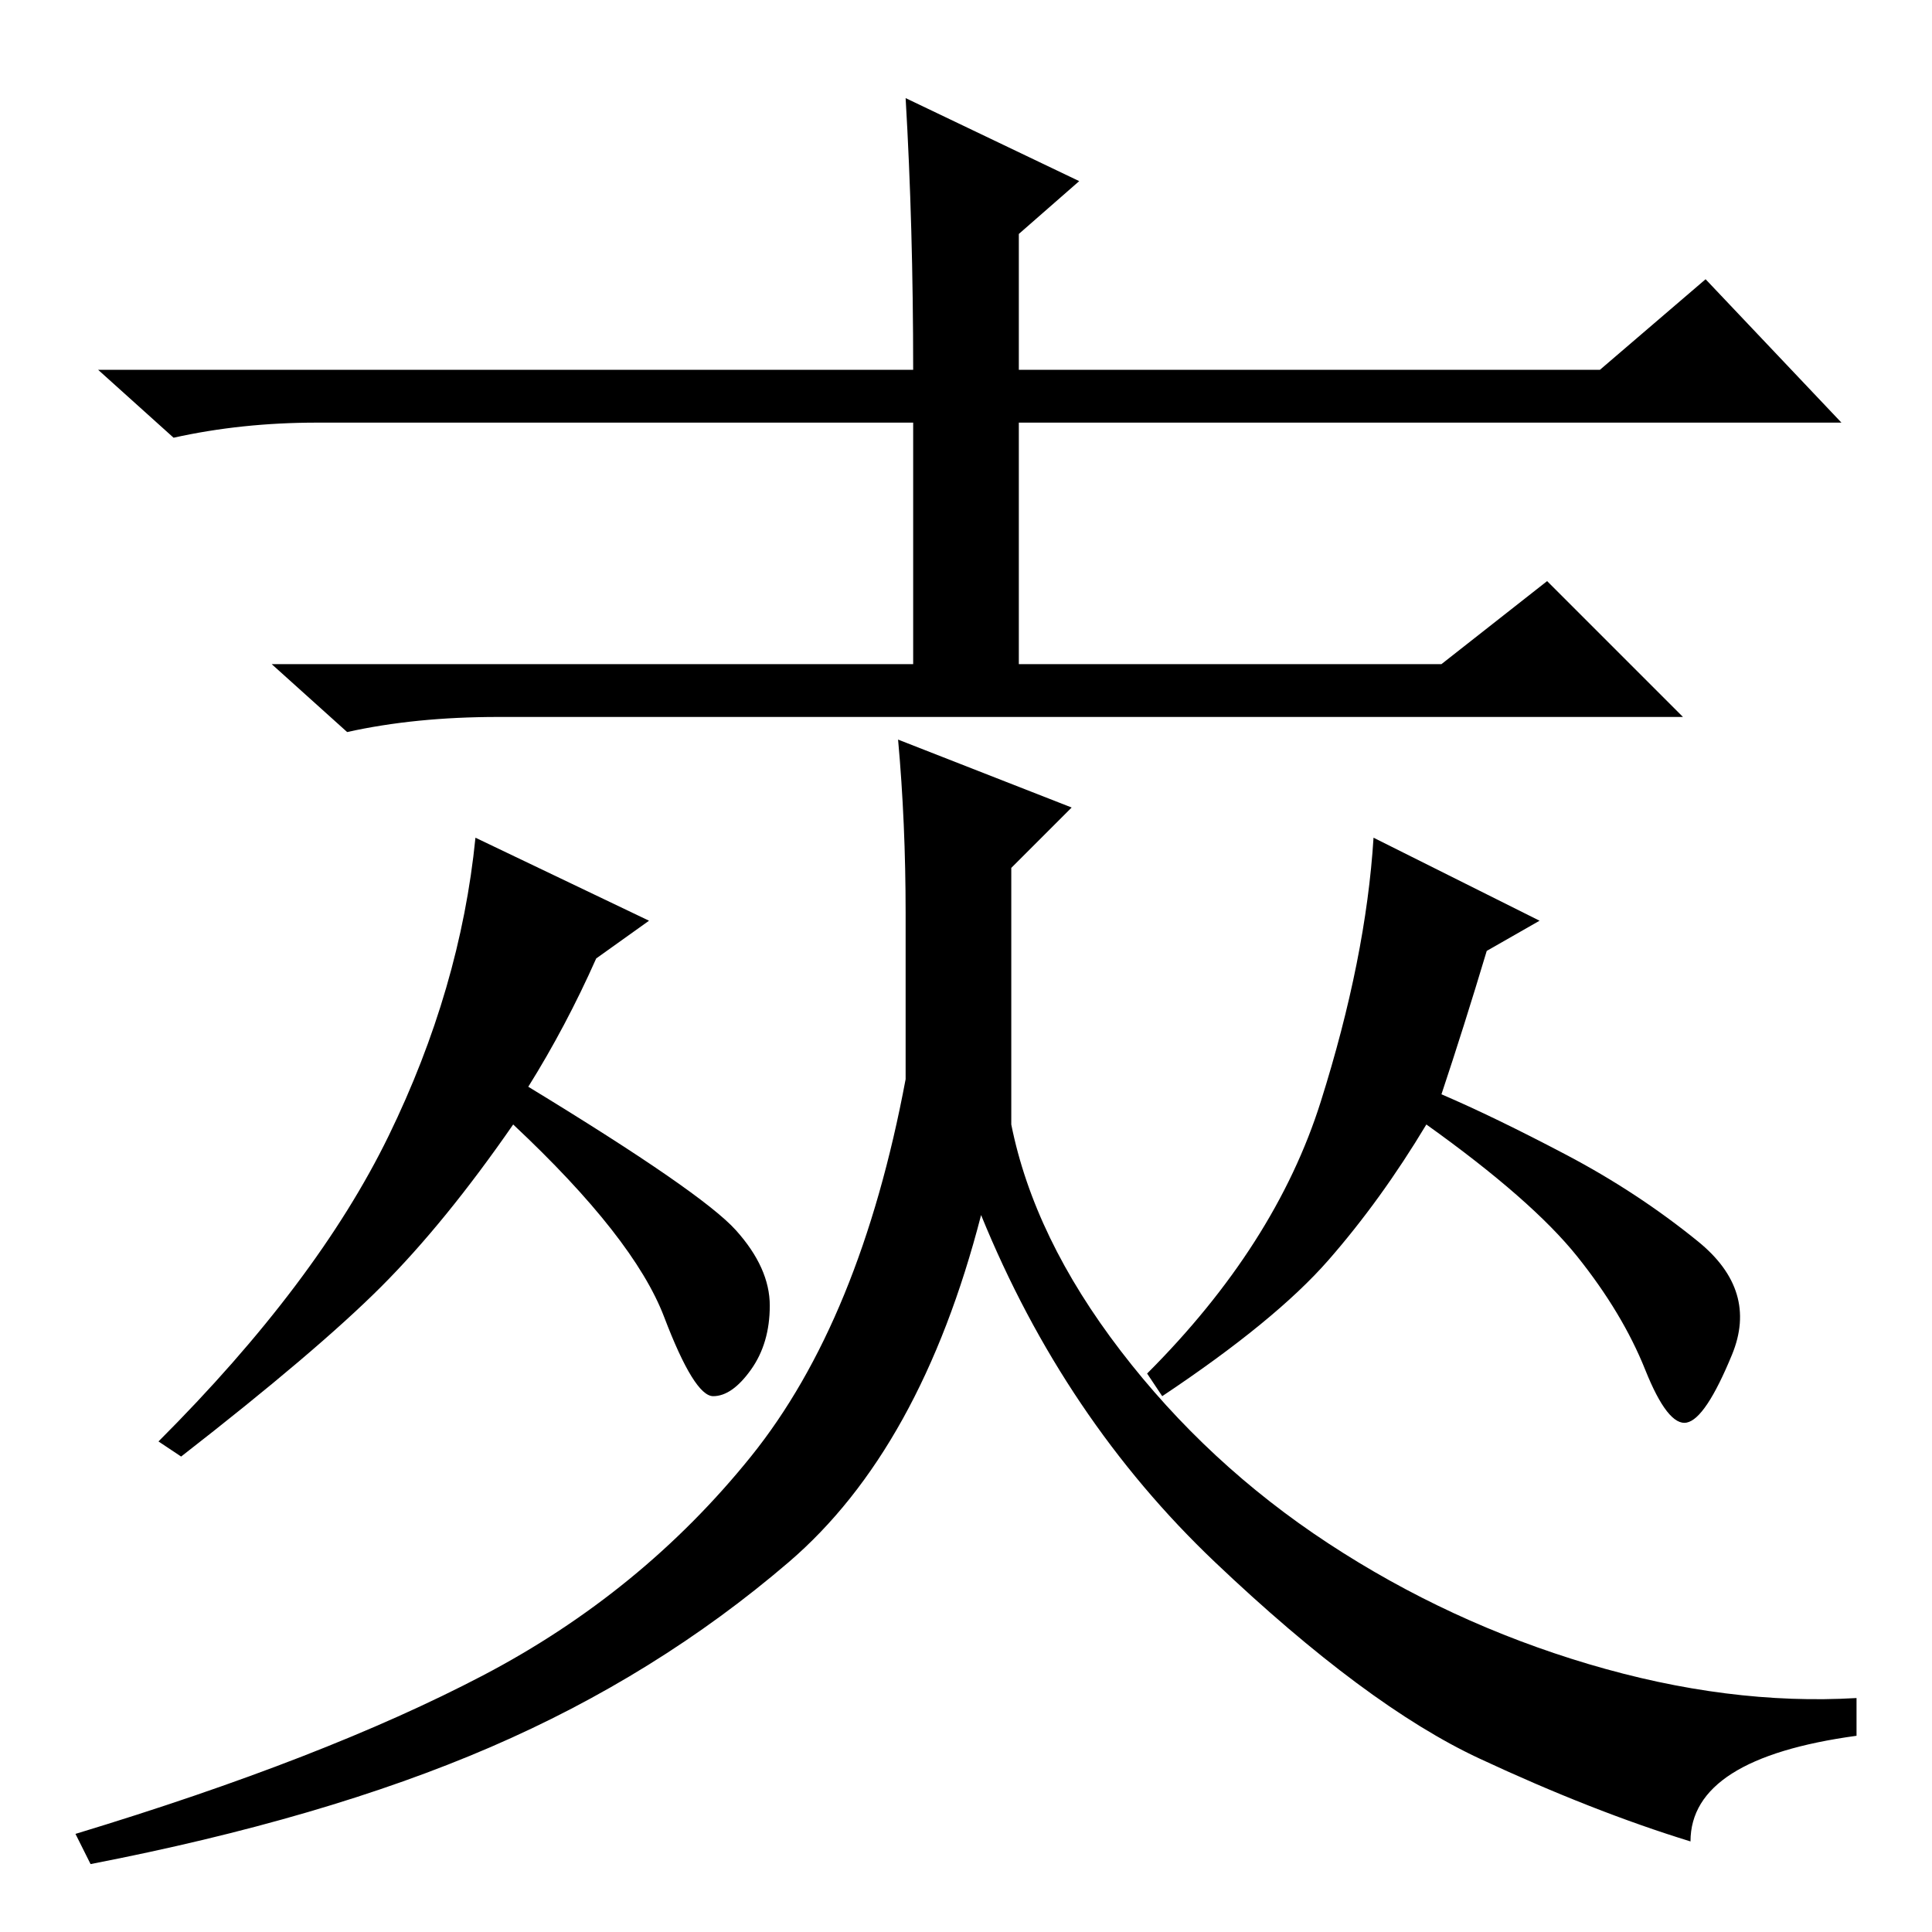 <?xml version="1.0" standalone="no"?>
<!DOCTYPE svg PUBLIC "-//W3C//DTD SVG 1.1//EN" "http://www.w3.org/Graphics/SVG/1.1/DTD/svg11.dtd" >
<svg xmlns="http://www.w3.org/2000/svg" xmlns:xlink="http://www.w3.org/1999/xlink" version="1.1" viewBox="0 -36 256 256">
  <g transform="matrix(1 0 0 -1 0 220)">
   <path fill="currentColor"
d="M224 12q-13 4 -28 11t-35 26t-31 46q-8 -31 -25.5 -46t-39.5 -24.5t-53 -15.5l-2 4q33 10 54 21t35.5 29t20.5 50v22q0 12 -1 23l23 -9l-8 -8v-34q3 -15 14.5 -30t27.5 -25.5t34.5 -16t35.5 -4.5v-5q-22 -3 -22 -14zM70 112q23 -14 27.5 -19t4.5 -10t-2.5 -8.5t-5 -3.5
t-6.5 10.5t-20 25.5q-9 -13 -17.5 -21.5t-26.5 -22.5l-3 2q21 21 30.5 40.5t11.5 39.5l23 -11l-7 -5q-4 -9 -9 -17zM191 111q7 -3 16.5 -8t17.5 -11.5t4.5 -15t-6 -9t-5.5 7t-9 15t-20 17.5q-6 -10 -13 -18t-22 -18l-2 3q17 17 23 36t7 35l22 -11l-7 -4q-3 -10 -6 -19z
M120 243l23 -11l-8 -7v-18h77l14 12l18 -19h-109v-32h56l14 11l18 -18h-157q-11 0 -20 -2l-10 9h85v32h-79q-10 0 -19 -2l-10 9h108q0 19 -1 36z" />
  </g>

</svg>
